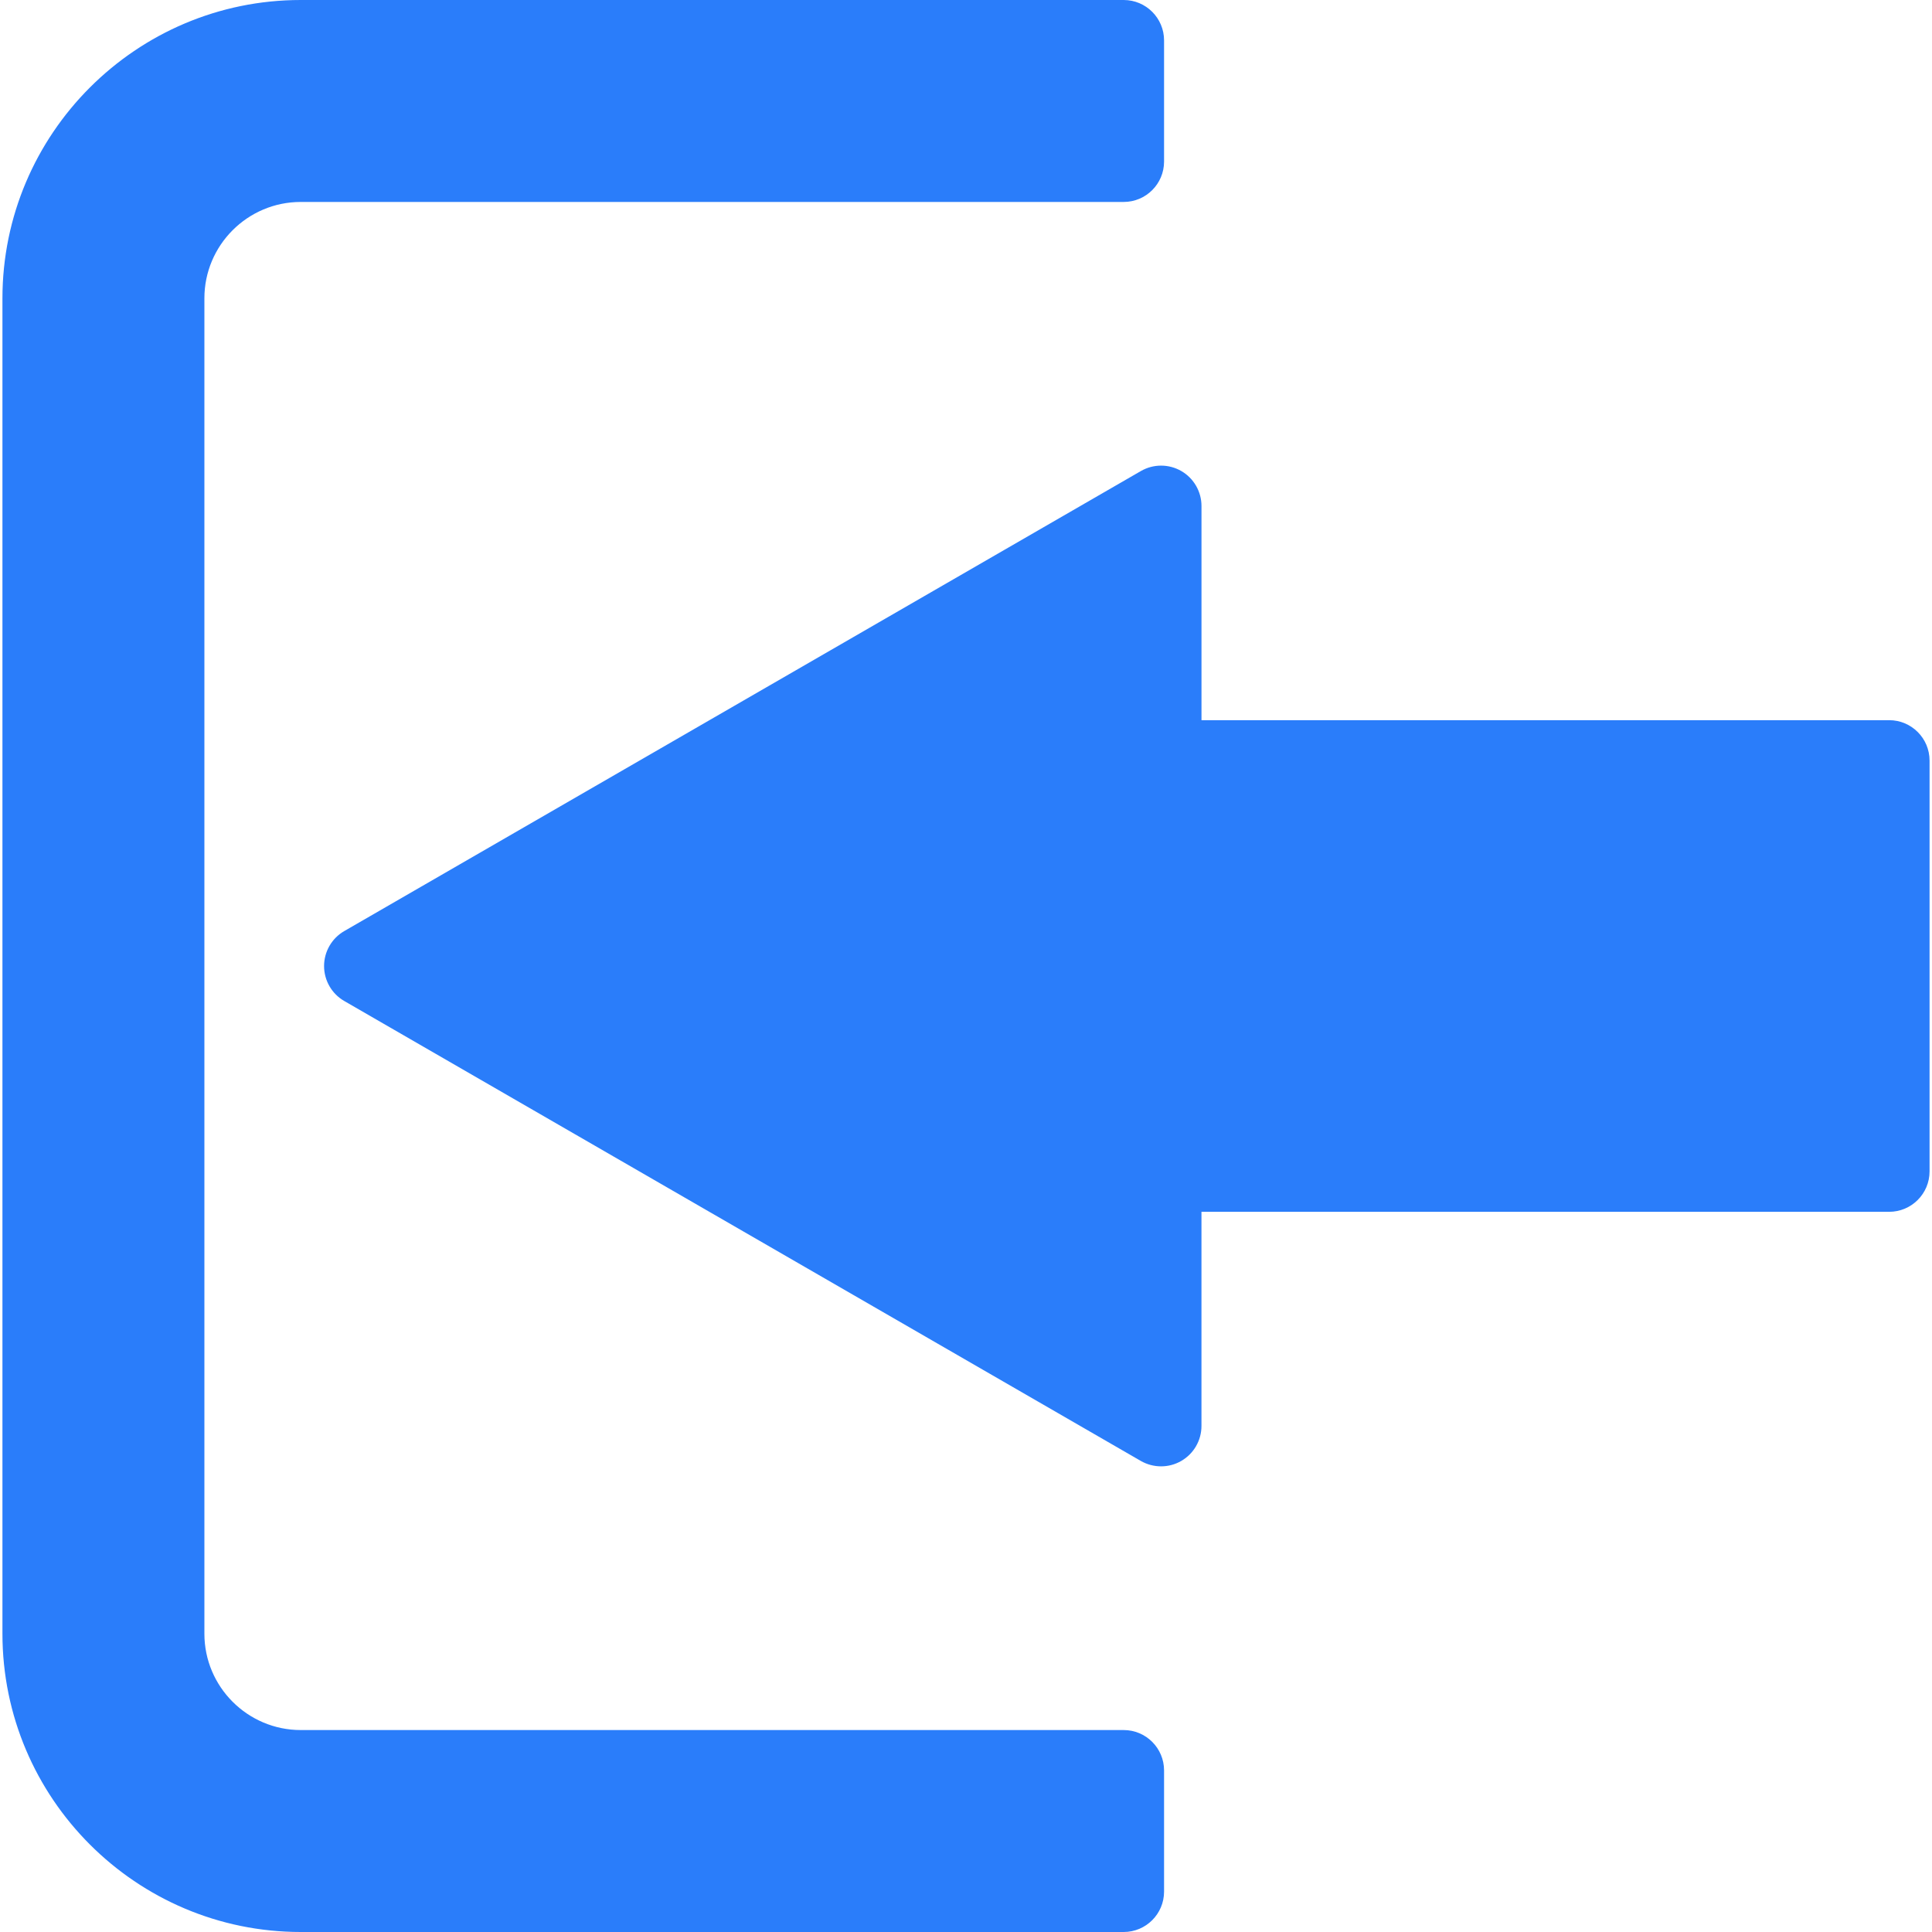 <?xml version="1.0"?>
<svg xmlns="http://www.w3.org/2000/svg" xmlns:xlink="http://www.w3.org/1999/xlink" version="1.1" id="Capa_1" x="0px" y="0px" width="512px" height="512px" viewBox="0 0 95.667 95.667" style="enable-background:new 0 0 95.667 95.667;" xml:space="preserve" class=""><g transform="matrix(-1 0 0 1 95.667 0)"><g>
	<g>
		<path d="M39.173,72.344l39.447-22.777c0.619-0.356,1-1.018,1-1.731s-0.381-1.375-1-1.732L39.173,23.324    c-0.619-0.357-1.381-0.357-2,0c-0.619,0.357-1,1.018-1,1.732v10.605H2.121c-1.104,0-2,0.896-2,2v20.344c0,1.104,0.896,2,2,2    h34.053v10.604c0,0.716,0.381,1.375,1,1.732c0.31,0.18,0.655,0.268,1,0.268C38.519,72.609,38.864,72.521,39.173,72.344z" data-original="#000000" class="active-path" data-old_color="#000000" fill="#2A7DFA"/>
		<path d="M80.775,0H40.026c-1.104,0-2,0.896-2,2v6c0,1.104,0.896,2,2,2h40.749c2.632,0,4.771,2.141,4.771,4.771v66.125    c0,2.631-2.141,4.771-4.771,4.771H40.026c-1.104,0-2,0.896-2,2v6c0,1.104,0.896,2,2,2h40.749c8.146,0,14.771-6.627,14.771-14.771    V14.772C95.546,6.627,88.92,0,80.775,0z" data-original="#000000" class="active-path" data-old_color="#000000" fill="#2A7DFA"/>
	</g>
</g></g> </svg>
